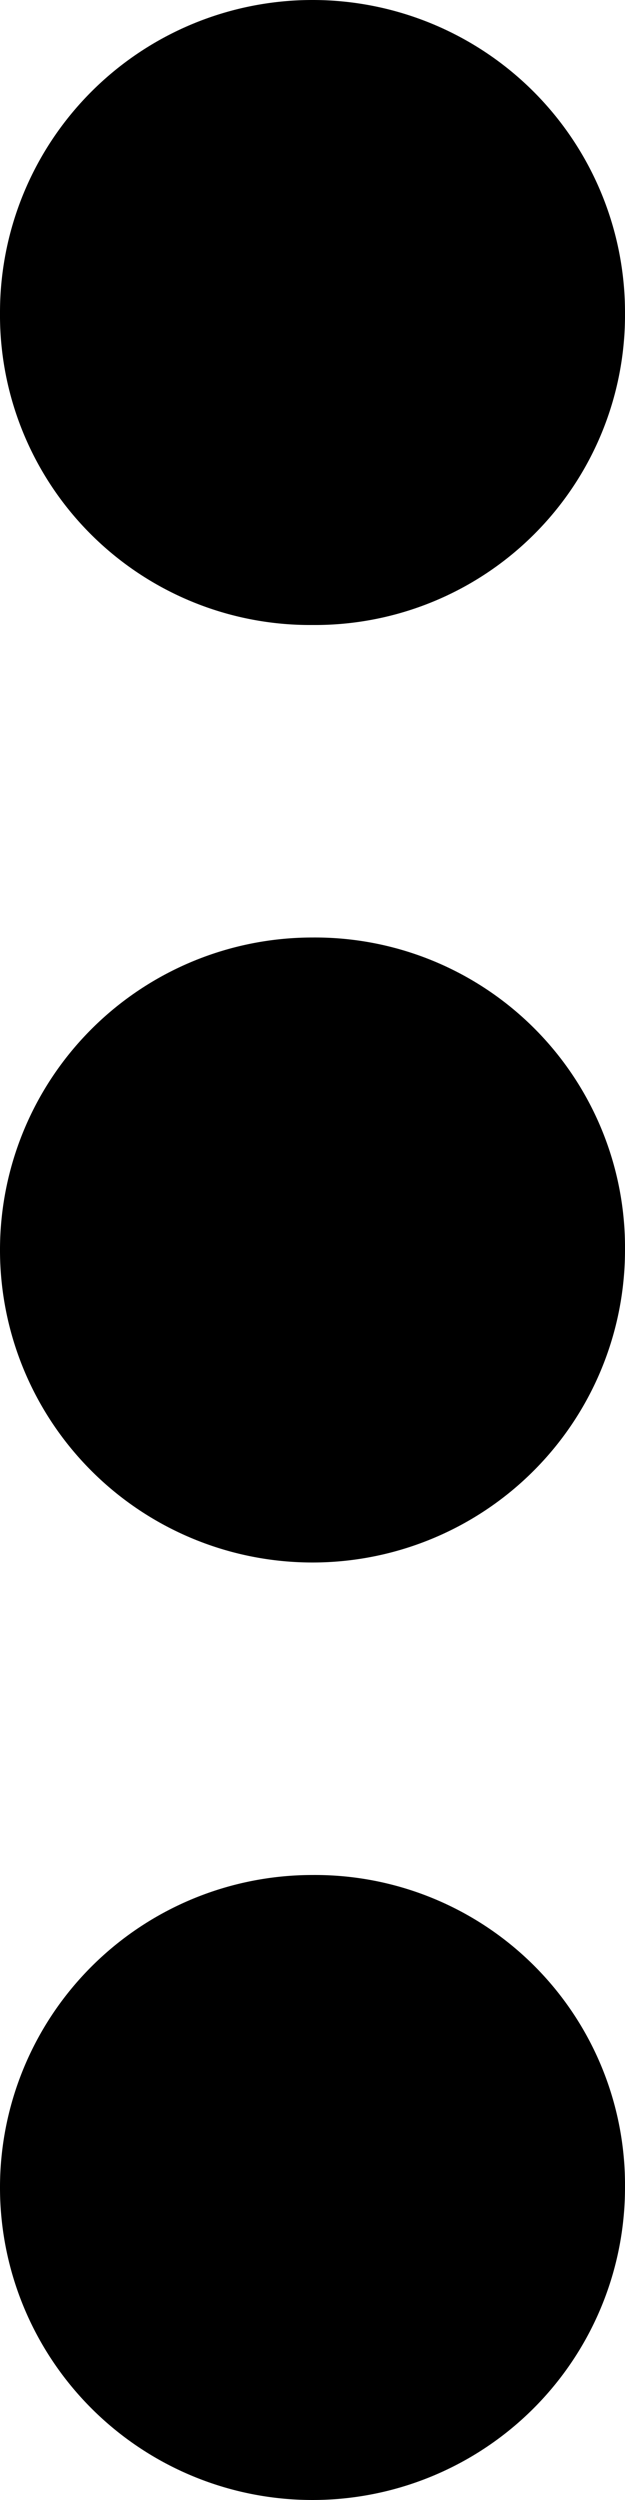 <svg id="Layer_3" data-name="Layer 3" xmlns="http://www.w3.org/2000/svg" viewBox="0 0 5 20"><title>more-vertical</title><g id="Icons"><g id="Icons_Navigation_More-Vertical" data-name="Icons Navigation More-Vertical"><path id="Shape" d="M12,7a2.48,2.48,0,0,0,2.5-2.5,2.5,2.5,0,0,0-5,0A2.48,2.48,0,0,0,12,7Zm0,2.5A2.5,2.5,0,1,0,14.5,12,2.48,2.48,0,0,0,12,9.5ZM12,17a2.5,2.5,0,1,0,2.5,2.5A2.48,2.48,0,0,0,12,17Z" transform="translate(-9.5 -2)"/></g></g></svg>